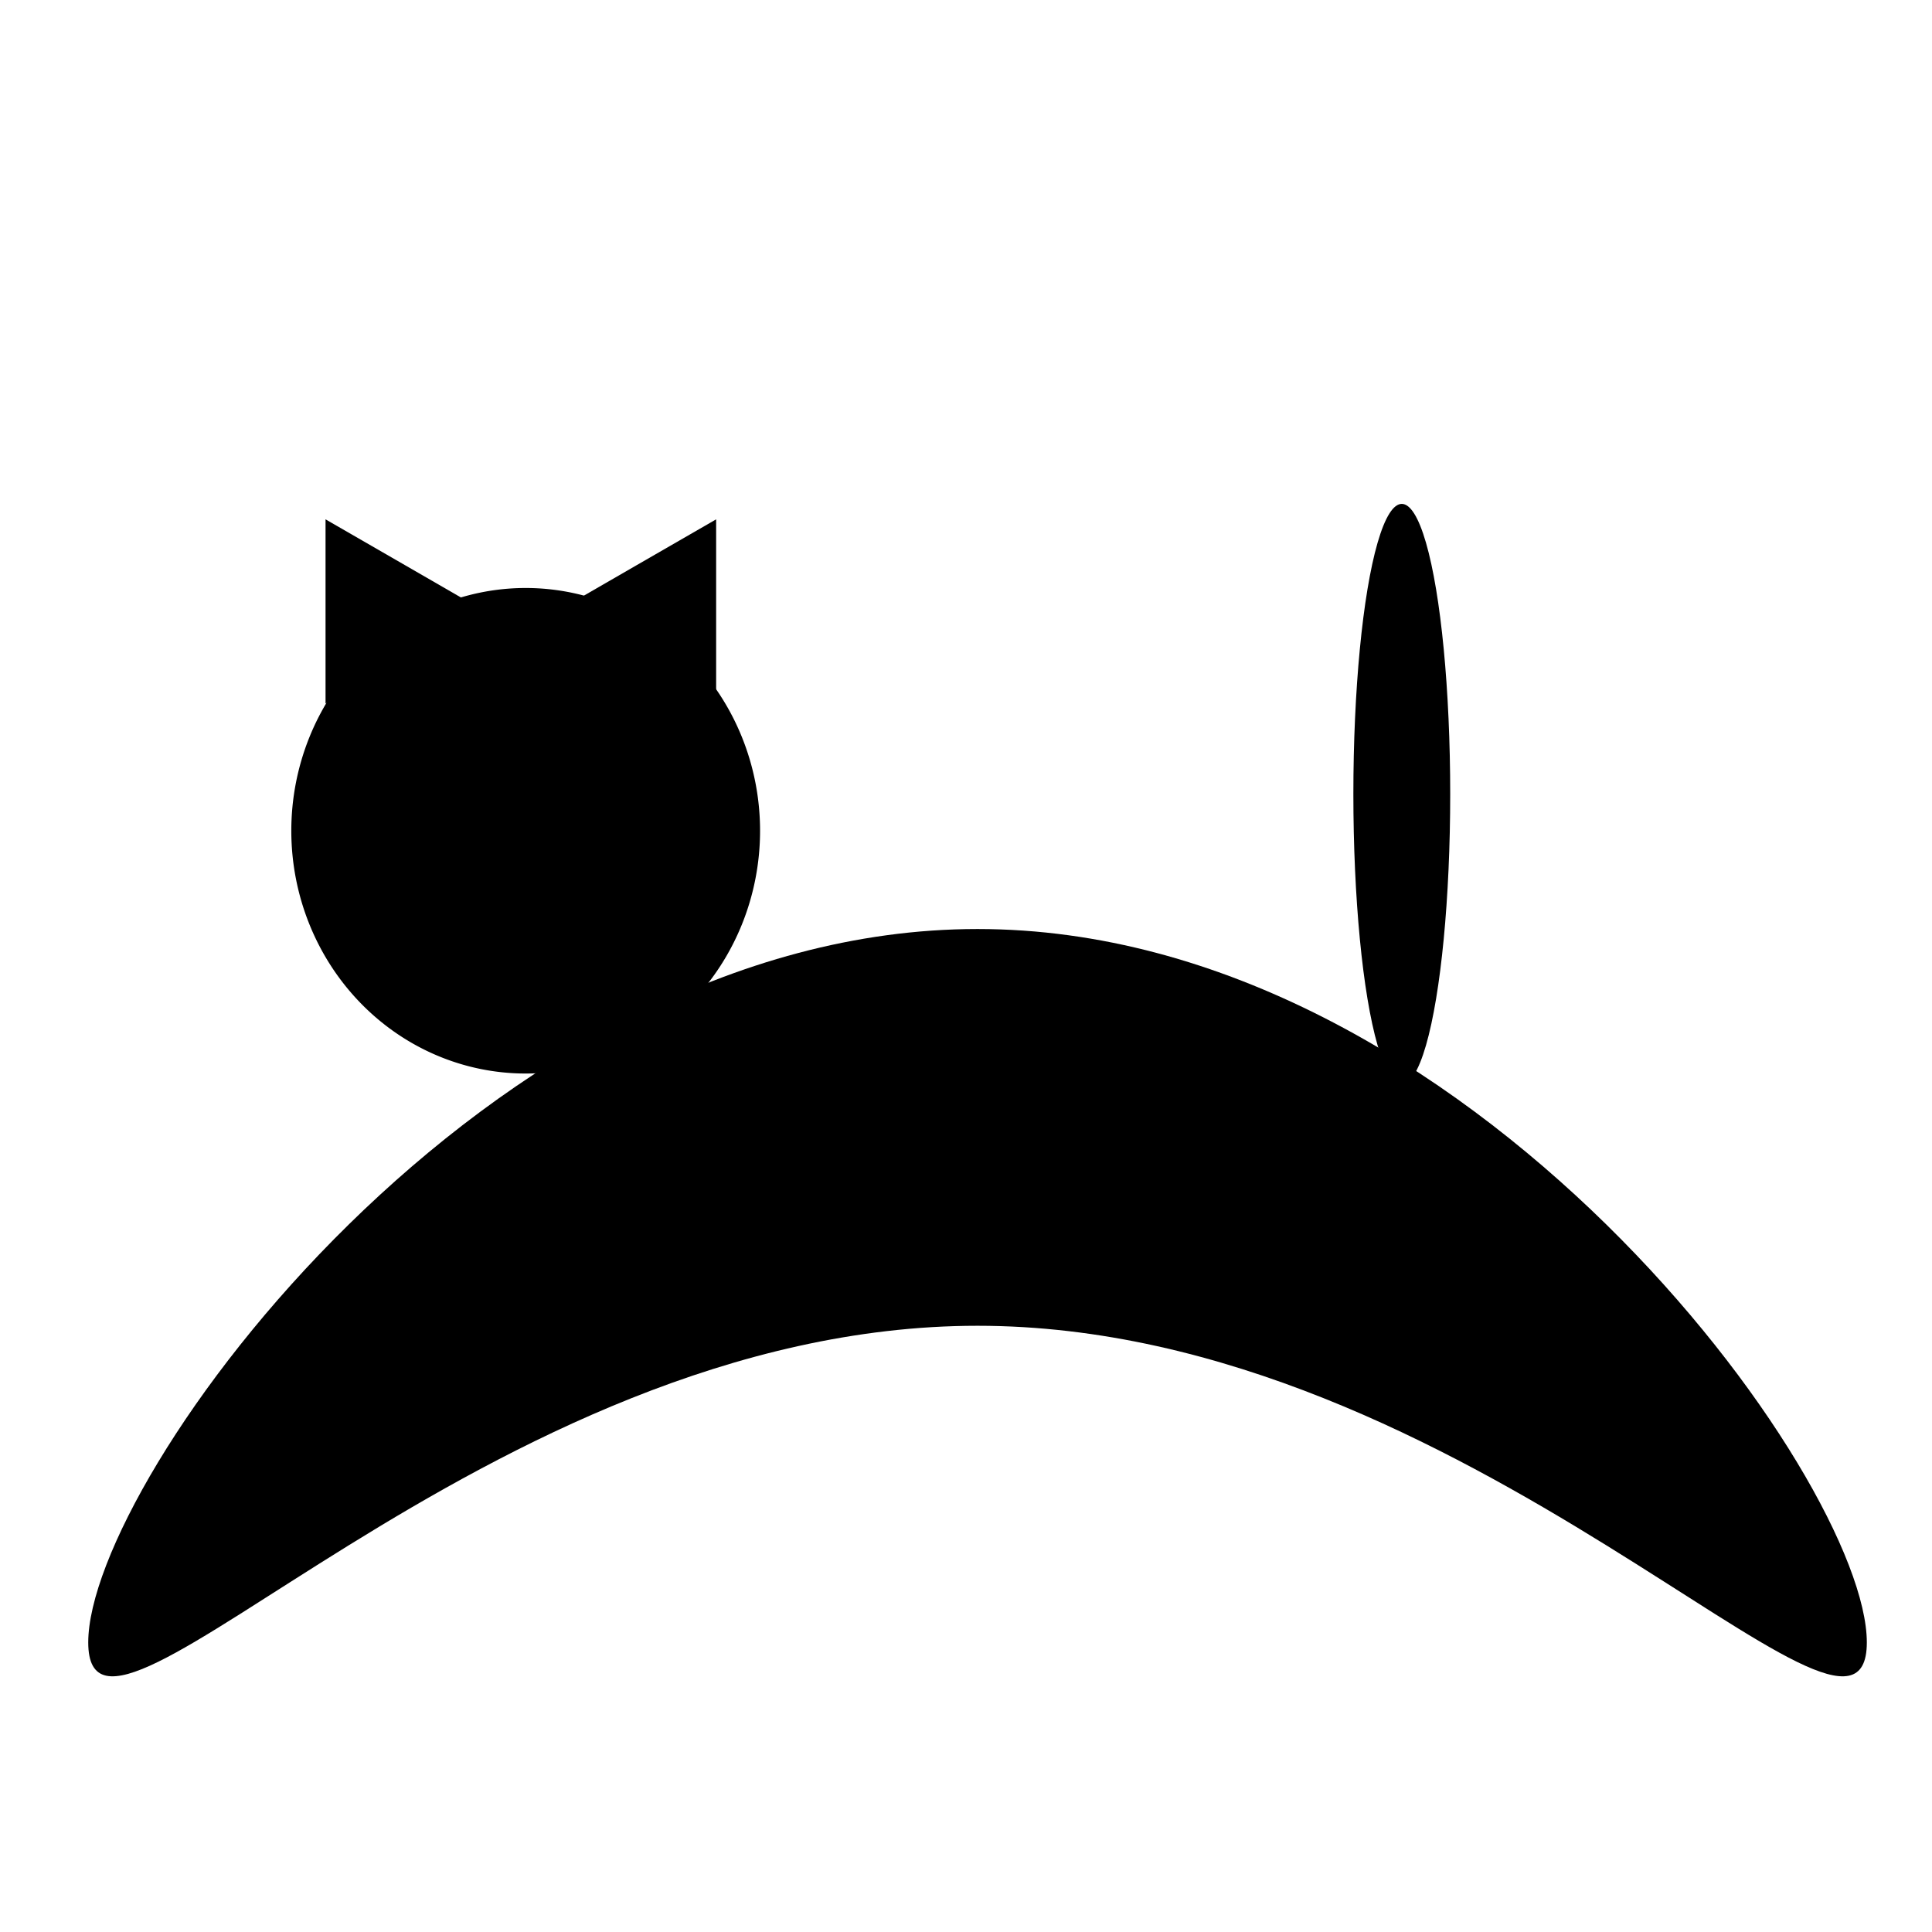 <?xml version="1.0" encoding="UTF-8" standalone="no"?>
<!-- Created with Inkscape (http://www.inkscape.org/) -->

<svg
   xmlns:dc="http://purl.org/dc/elements/1.1/"
   xmlns:cc="http://creativecommons.org/ns#"
   xmlns:rdf="http://www.w3.org/1999/02/22-rdf-syntax-ns#"
   xmlns:svg="http://www.w3.org/2000/svg"
   xmlns="http://www.w3.org/2000/svg"
   xmlns:sodipodi="http://sodipodi.sourceforge.net/DTD/sodipodi-0.dtd"
   xmlns:inkscape="http://www.inkscape.org/namespaces/inkscape"
   width="64"
   height="64"
   viewBox="0 0 64 64"
   id="svg4197"
   version="1.1"
   inkscape:version="0.91 r13725"
   sodipodi:docname="gem5.svg"
   inkscape:export-filename="gem5.png"
   inkscape:export-xdpi="90"
   inkscape:export-ydpi="90">
  <defs
     id="defs4199" />
  <sodipodi:namedview
     id="base"
     pagecolor="#ffffff"
     bordercolor="#666666"
     borderopacity="1.0"
     inkscape:pageopacity="0.0"
     inkscape:pageshadow="2"
     inkscape:zoom="13.265625"
     inkscape:cx="31.849234"
     inkscape:cy="32"
     inkscape:document-units="in"
     inkscape:current-layer="layer1"
     showgrid="false"
     units="px"
     inkscape:window-width="1920"
     inkscape:window-height="1018"
     inkscape:window-x="-8"
     inkscape:window-y="-8"
     inkscape:window-maximized="1" />
  <g
     inkscape:label="Layer 1"
     inkscape:groupmode="layer"
     id="layer1"
     transform="translate(0,-988.362)">
    <path
       style="fill:#000000;fill-opacity:1;stroke:none;stroke-width:3;stroke-miterlimit:4;stroke-dasharray:none;stroke-opacity:1"
       d="m 61.841,1042.771 c 6.3e-5,5.406 -13.189,-10.491 -29.459,-10.491 -16.27,0 -29.459,15.897 -29.459,10.491 -6.33e-5,-5.406 13.189,-23.634 29.459,-23.634 16.27,0 29.459,18.228 29.459,23.634 z"
       id="path6002"
       inkscape:connector-curvature="0"
       sodipodi:nodetypes="cscsc" />
    <path
       style="fill:#000000;fill-opacity:1;stroke:none;stroke-width:3;stroke-miterlimit:4;stroke-dasharray:none;stroke-opacity:1"
       d="m 25.178,1015.882 a 7.764,8.042 0 0 1 -7.764,8.042 7.764,8.042 0 0 1 -7.764,-8.042 7.764,8.042 0 0 1 7.764,-8.042 7.764,8.042 0 0 1 7.764,8.042 z"
       id="path6554"
       inkscape:connector-curvature="0" />
    <ellipse
       style="fill:#000000;fill-opacity:1;stroke:none;stroke-width:3;stroke-miterlimit:4;stroke-dasharray:none;stroke-opacity:1"
       id="path6559"
       cx="46.436"
       cy="1014.665"
       rx="1.604"
       ry="9.611" />
    <path
       sodipodi:type="star"
       style="fill:#000000;fill-opacity:1;stroke:none;stroke-width:3;stroke-miterlimit:4;stroke-dasharray:none;stroke-opacity:1"
       id="path6561"
       sodipodi:sides="3"
       sodipodi:cx="21.961166"
       sodipodi:cy="1008.6168"
       sodipodi:r1="3.5233603"
       sodipodi:r2="1.7616802"
       sodipodi:arg1="-1.0471976"
       sodipodi:arg2="0"
       inkscape:flatsided="false"
       inkscape:rounded="0"
       inkscape:randomized="0"
       d="m 23.723,1005.566 1e-6,3.051 0,3.051 -2.643,-1.526 -2.643,-1.526 2.643,-1.526 z"
       inkscape:transform-center-x="0.88084015"
       inkscape:transform-center-y="3.3269876e-005" />
    <path
       inkscape:transform-center-x="-0.88084013"
       d="m -10.784,1005.566 10e-7,3.051 0,3.051 -2.643,-1.526 -2.643,-1.526 2.643,-1.526 z"
       inkscape:randomized="0"
       inkscape:rounded="0"
       inkscape:flatsided="false"
       sodipodi:arg2="0"
       sodipodi:arg1="-1.0471976"
       sodipodi:r2="1.7616802"
       sodipodi:r1="3.5233603"
       sodipodi:cy="1008.6168"
       sodipodi:cx="-12.545976"
       sodipodi:sides="3"
       id="path6563"
       style="fill:#000000;fill-opacity:1;stroke:none;stroke-width:3;stroke-miterlimit:4;stroke-dasharray:none;stroke-opacity:1"
       sodipodi:type="star"
       transform="scale(-1,1)"
       inkscape:transform-center-y="3.3269876e-005" />
  </g>
</svg>
